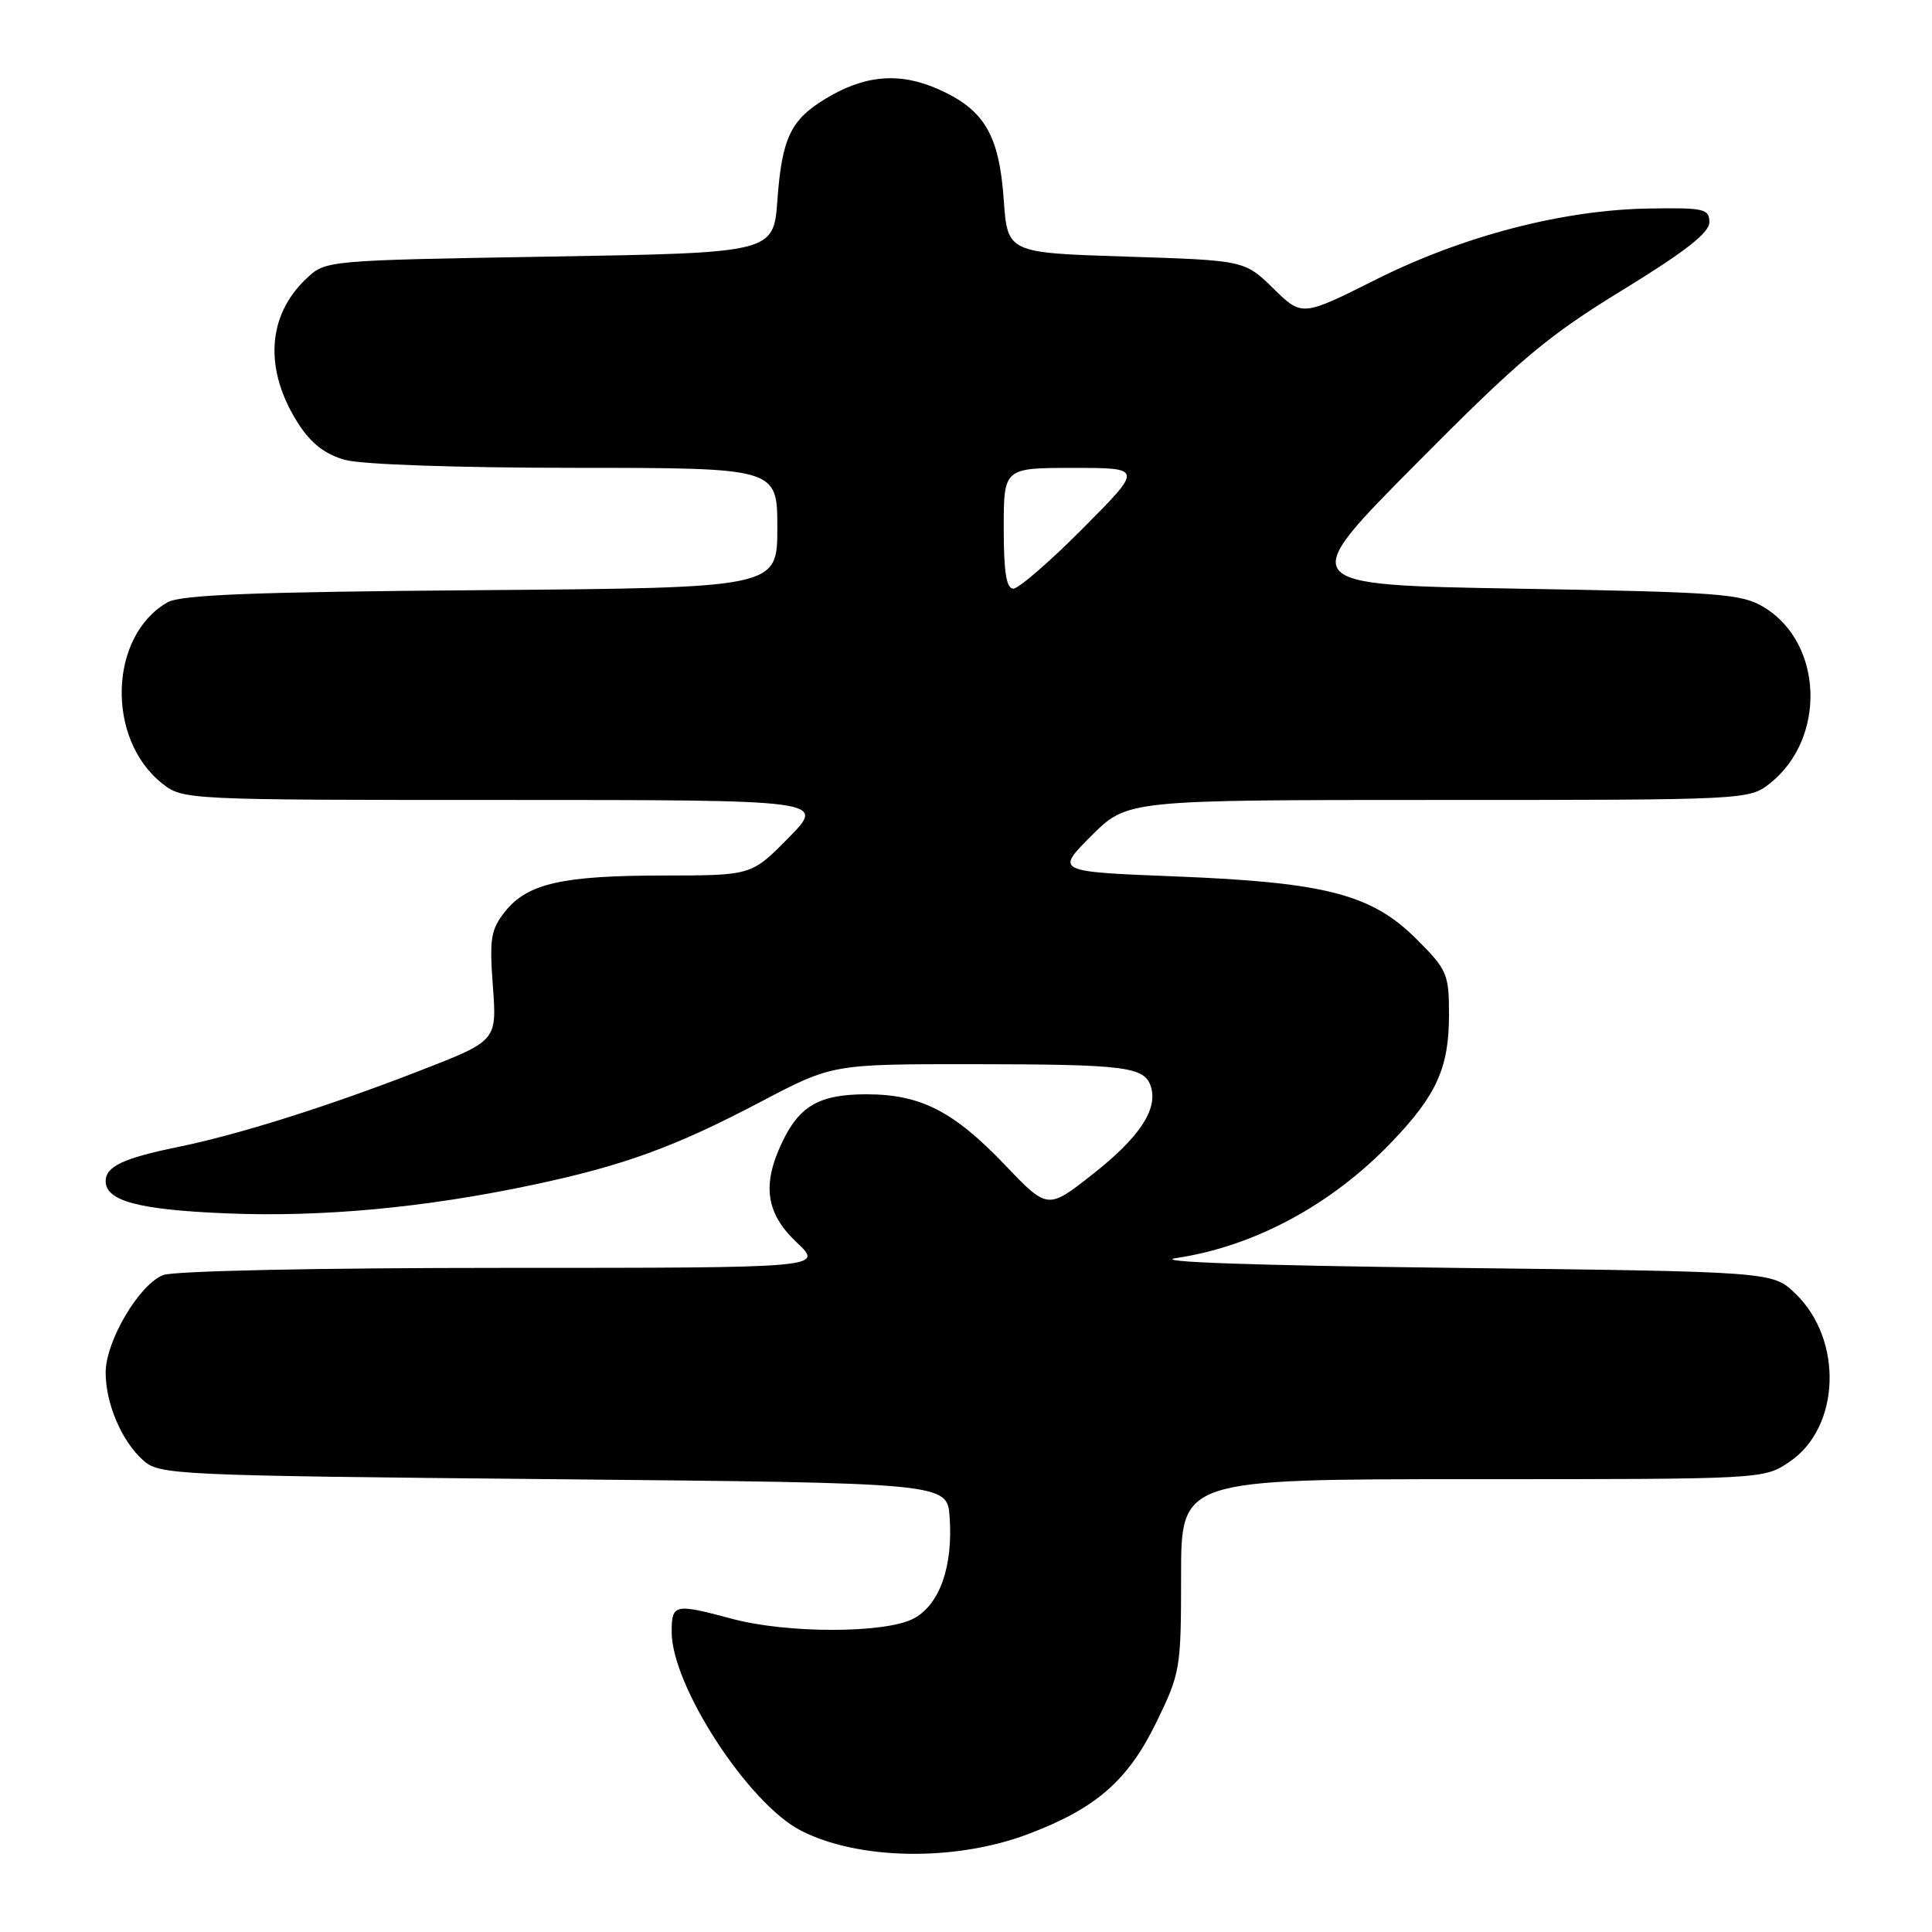 <?xml version="1.0" encoding="UTF-8" standalone="no"?>
<!DOCTYPE svg PUBLIC "-//W3C//DTD SVG 1.1//EN" "http://www.w3.org/Graphics/SVG/1.1/DTD/svg11.dtd" >
<svg xmlns="http://www.w3.org/2000/svg" xmlns:xlink="http://www.w3.org/1999/xlink" version="1.1" viewBox="0 0 256 256">
 <g >
 <path fill="currentColor"
d=" M 136.14 243.06 C 145.18 239.66 149.41 235.99 153.18 228.30 C 156.41 221.68 156.50 221.16 156.50 208.75 C 156.50 196.00 156.50 196.00 195.10 196.00 C 233.66 196.00 233.71 196.00 237.10 193.71 C 243.87 189.16 244.27 177.51 237.88 171.39 C 234.87 168.50 234.87 168.50 192.69 168.00 C 165.97 167.68 152.46 167.21 155.85 166.70 C 166.19 165.16 176.43 159.65 184.37 151.36 C 190.36 145.12 192.00 141.48 192.00 134.47 C 192.00 129.05 191.76 128.50 187.72 124.46 C 181.76 118.50 175.71 116.92 155.76 116.13 C 139.86 115.50 139.86 115.50 144.61 110.75 C 149.37 106.00 149.37 106.00 190.55 106.00 C 231.28 106.00 231.76 105.98 234.49 103.83 C 242.02 97.90 241.61 85.22 233.73 80.46 C 230.78 78.67 227.99 78.46 201.11 78.00 C 171.72 77.50 171.72 77.50 187.61 61.49 C 201.39 47.59 205.02 44.54 215.00 38.43 C 223.30 33.34 226.50 30.84 226.50 29.44 C 226.50 27.67 225.80 27.51 218.50 27.63 C 207.10 27.81 193.85 31.26 182.30 37.05 C 172.53 41.95 172.53 41.95 168.72 38.22 C 164.91 34.50 164.91 34.50 149.21 34.00 C 133.50 33.50 133.50 33.50 133.00 26.45 C 132.39 17.83 130.42 14.52 124.31 11.81 C 119.13 9.52 114.50 9.94 109.24 13.17 C 104.75 15.93 103.61 18.37 103.01 26.50 C 102.50 33.50 102.50 33.50 72.83 34.00 C 43.21 34.50 43.15 34.50 40.61 36.90 C 35.35 41.84 34.96 49.06 39.57 56.20 C 41.24 58.78 43.10 60.21 45.73 60.94 C 47.92 61.55 60.70 61.99 76.25 61.99 C 103.00 62.00 103.00 62.00 103.00 69.95 C 103.00 77.89 103.00 77.89 63.75 78.20 C 33.62 78.43 23.96 78.81 22.20 79.81 C 14.42 84.25 14.03 97.94 21.51 103.83 C 24.24 105.98 24.68 106.00 66.85 106.00 C 109.42 106.00 109.42 106.00 104.50 111.00 C 99.58 116.00 99.58 116.00 88.04 116.01 C 74.53 116.01 69.89 117.06 66.93 120.78 C 65.03 123.17 64.84 124.36 65.31 130.71 C 65.84 137.91 65.84 137.91 55.67 141.86 C 43.34 146.65 31.55 150.36 23.50 152.00 C 16.36 153.46 14.00 154.57 14.00 156.50 C 14.00 159.14 18.36 160.30 30.05 160.78 C 42.62 161.30 56.28 160.03 70.50 157.02 C 82.59 154.47 89.45 151.97 100.77 146.01 C 110.29 141.00 110.29 141.00 128.89 141.01 C 149.20 141.03 151.66 141.34 152.50 143.99 C 153.45 147.00 150.97 150.73 144.76 155.61 C 138.82 160.28 138.82 160.28 133.16 154.36 C 126.35 147.23 121.98 145.00 114.82 145.00 C 108.59 145.00 105.94 146.51 103.63 151.37 C 100.94 157.03 101.49 160.78 105.57 164.63 C 109.14 168.00 109.14 168.00 66.64 168.00 C 42.29 168.00 23.07 168.40 21.64 168.95 C 18.46 170.15 14.00 177.71 14.00 181.87 C 14.00 185.99 16.13 190.97 18.97 193.50 C 21.13 195.43 23.00 195.52 73.35 196.00 C 125.50 196.50 125.50 196.50 125.83 201.00 C 126.30 207.60 124.48 212.70 121.01 214.49 C 117.22 216.45 104.29 216.46 97.00 214.50 C 89.36 212.45 89.00 212.53 89.00 216.25 C 89.00 223.36 99.12 238.94 106.08 242.54 C 113.68 246.47 126.47 246.69 136.14 243.06 Z  M 133.00 70.00 C 133.00 62.00 133.00 62.00 142.23 62.00 C 151.45 62.00 151.45 62.00 143.50 70.00 C 139.13 74.40 134.97 78.00 134.27 78.00 C 133.35 78.00 133.00 75.81 133.00 70.00 Z "/>
</g>
</svg>